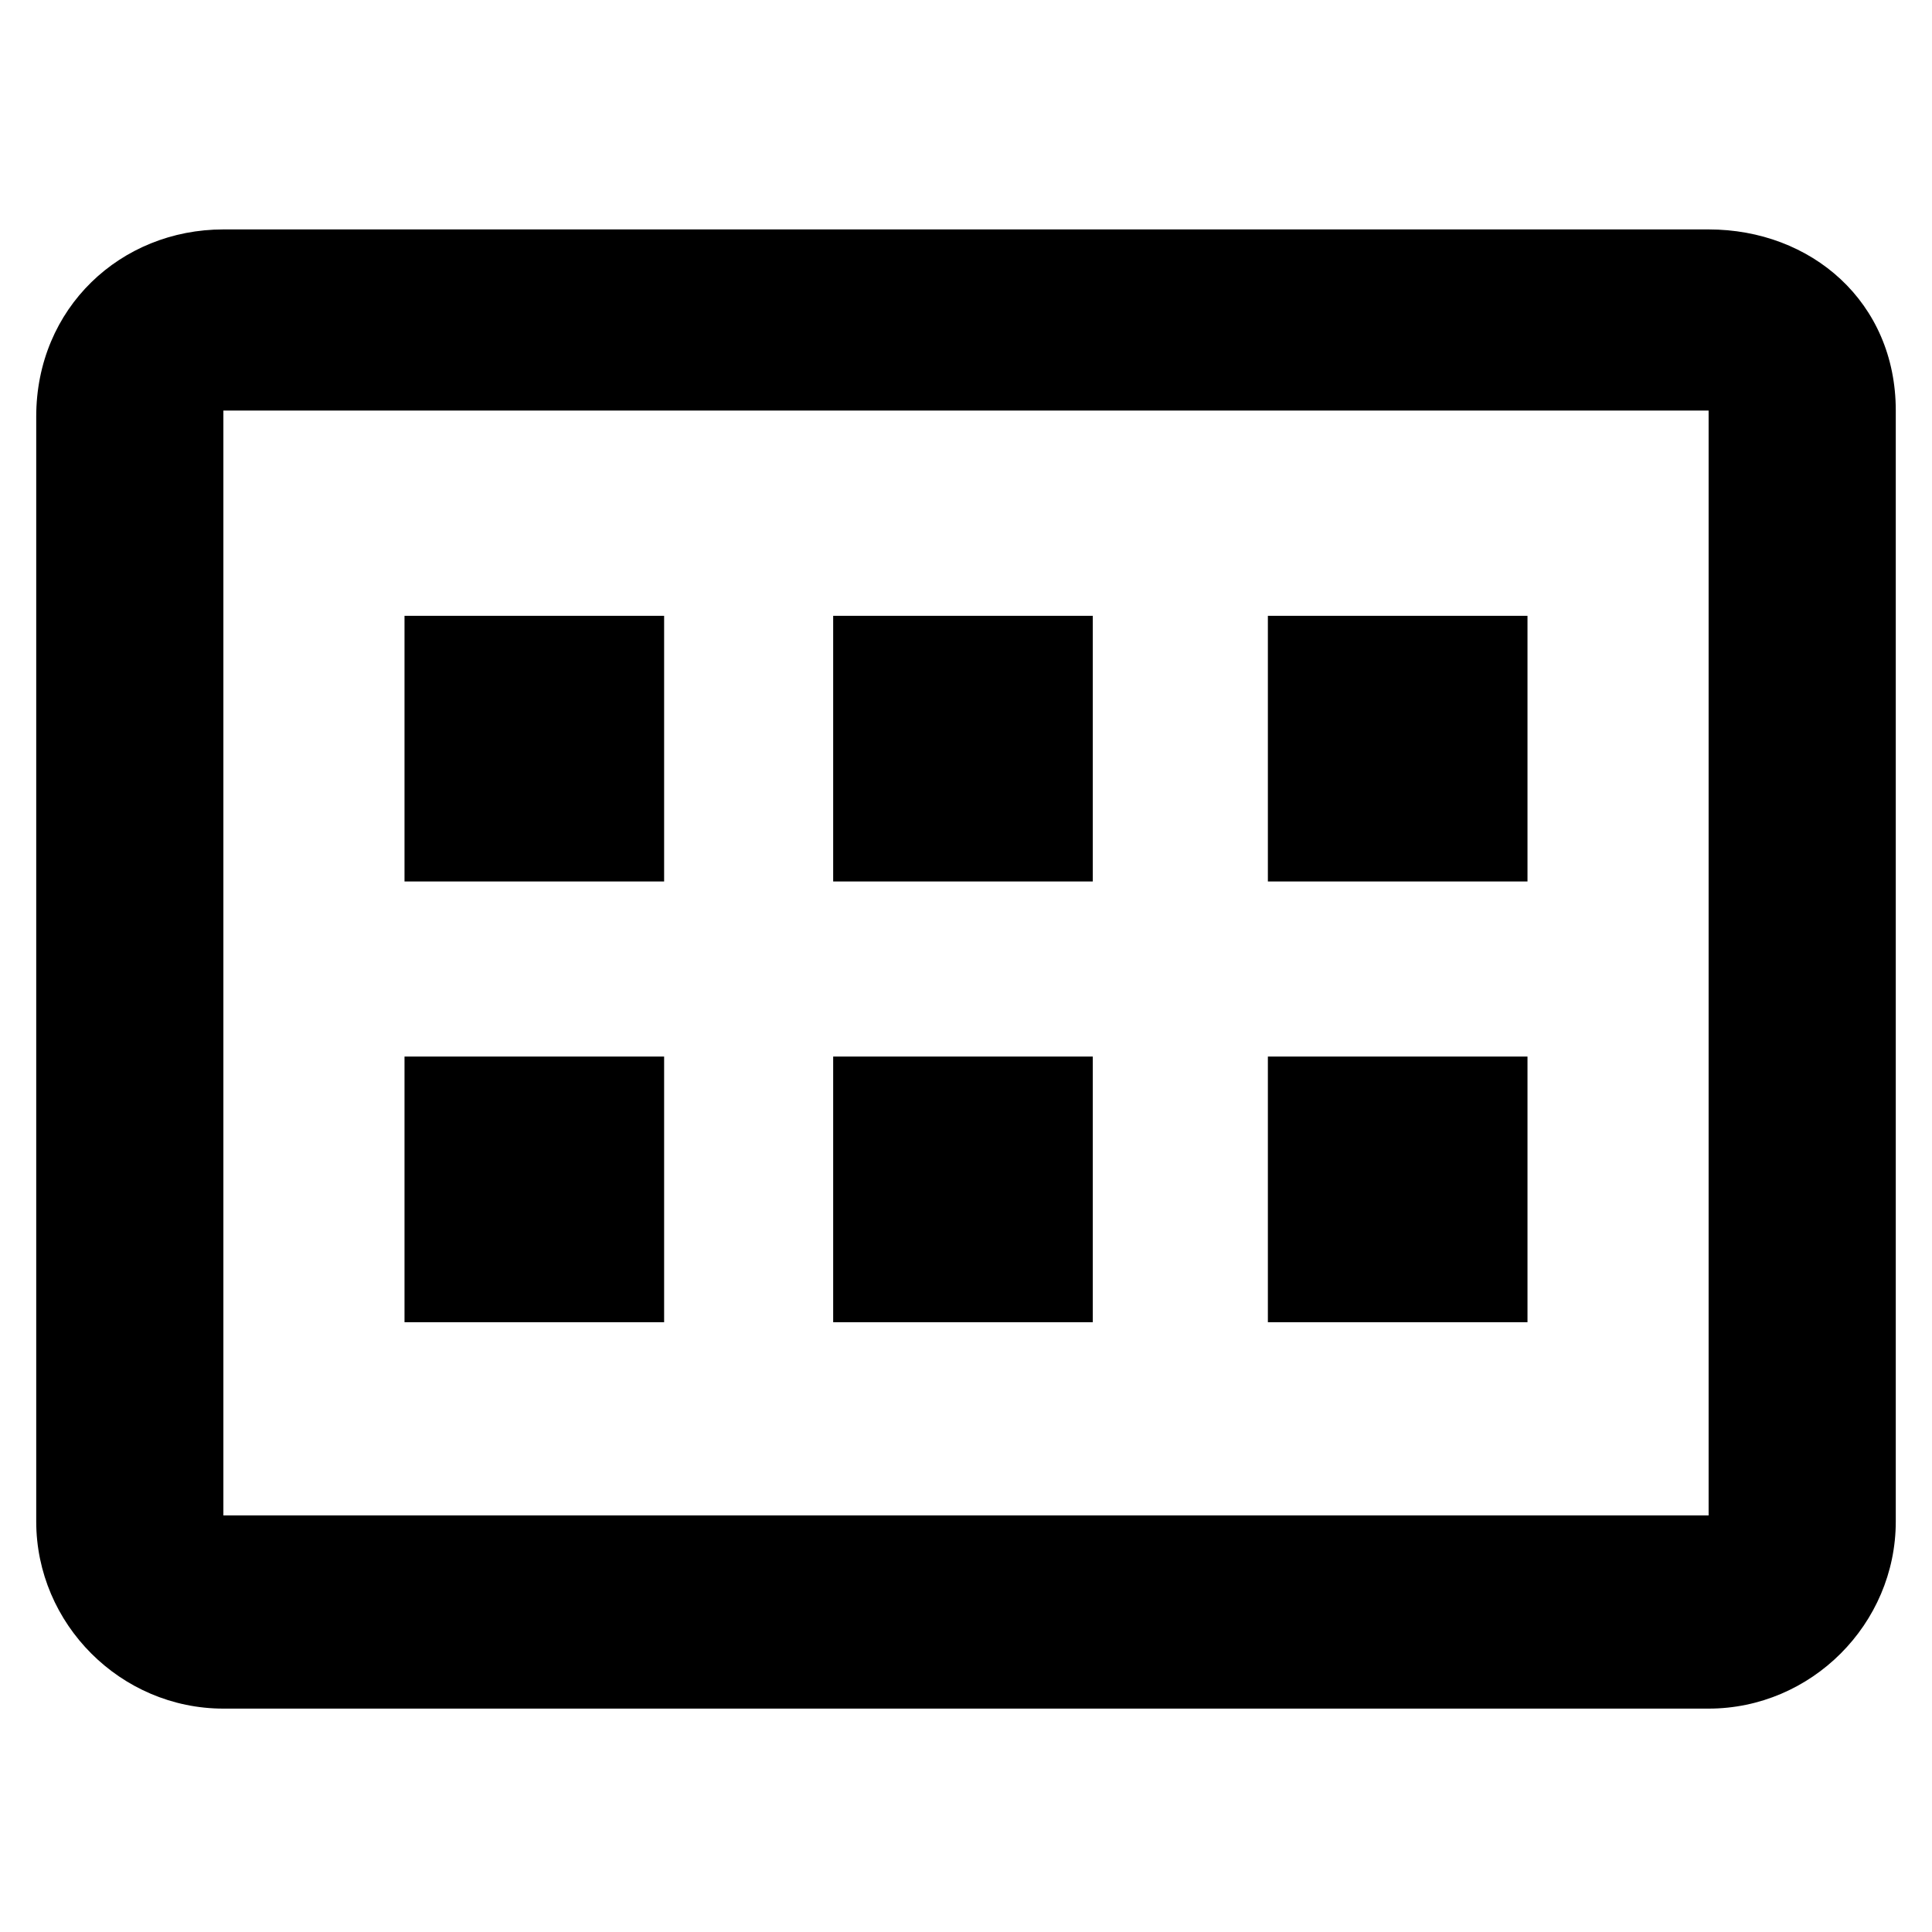 <?xml version="1.0" encoding="utf-8"?>
<!-- Generator: Adobe Illustrator 25.2.0, SVG Export Plug-In . SVG Version: 6.00 Build 0)  -->
<svg version="1.1" id="Layer_1" xmlns="http://www.w3.org/2000/svg" xmlns:xlink="http://www.w3.org/1999/xlink" x="0px" y="0px"
	 viewBox="0 0 32 32" style="enable-background:new 0 0 32 32;" xml:space="preserve">
<g>
	<g>
		<path d="M28.3,3.8H3.7C2,3.8,0.6,5.1,0.6,6.9v18.3c0,1.7,1.4,3.1,3.1,3.1h24.6c1.7,0,3.1-1.4,3.1-3.1V6.8C31.4,5,30,3.8,28.3,3.8z
			 M28.3,25.1H3.7V6.8h24.6V25.1z"/>
	</g>
	<g>
		<rect x="6.7" y="17.5" width="4.3" height="4.4"/>
		<rect x="6.7" y="10.2" width="4.3" height="4.4"/>
		<rect x="13.8" y="17.5" width="4.3" height="4.4"/>
		<rect x="13.8" y="10.2" width="4.3" height="4.4"/>
		<rect x="21" y="17.5" width="4.3" height="4.4"/>
		<rect x="21" y="10.2" width="4.3" height="4.4"/>
	</g>
</g>
</svg>
